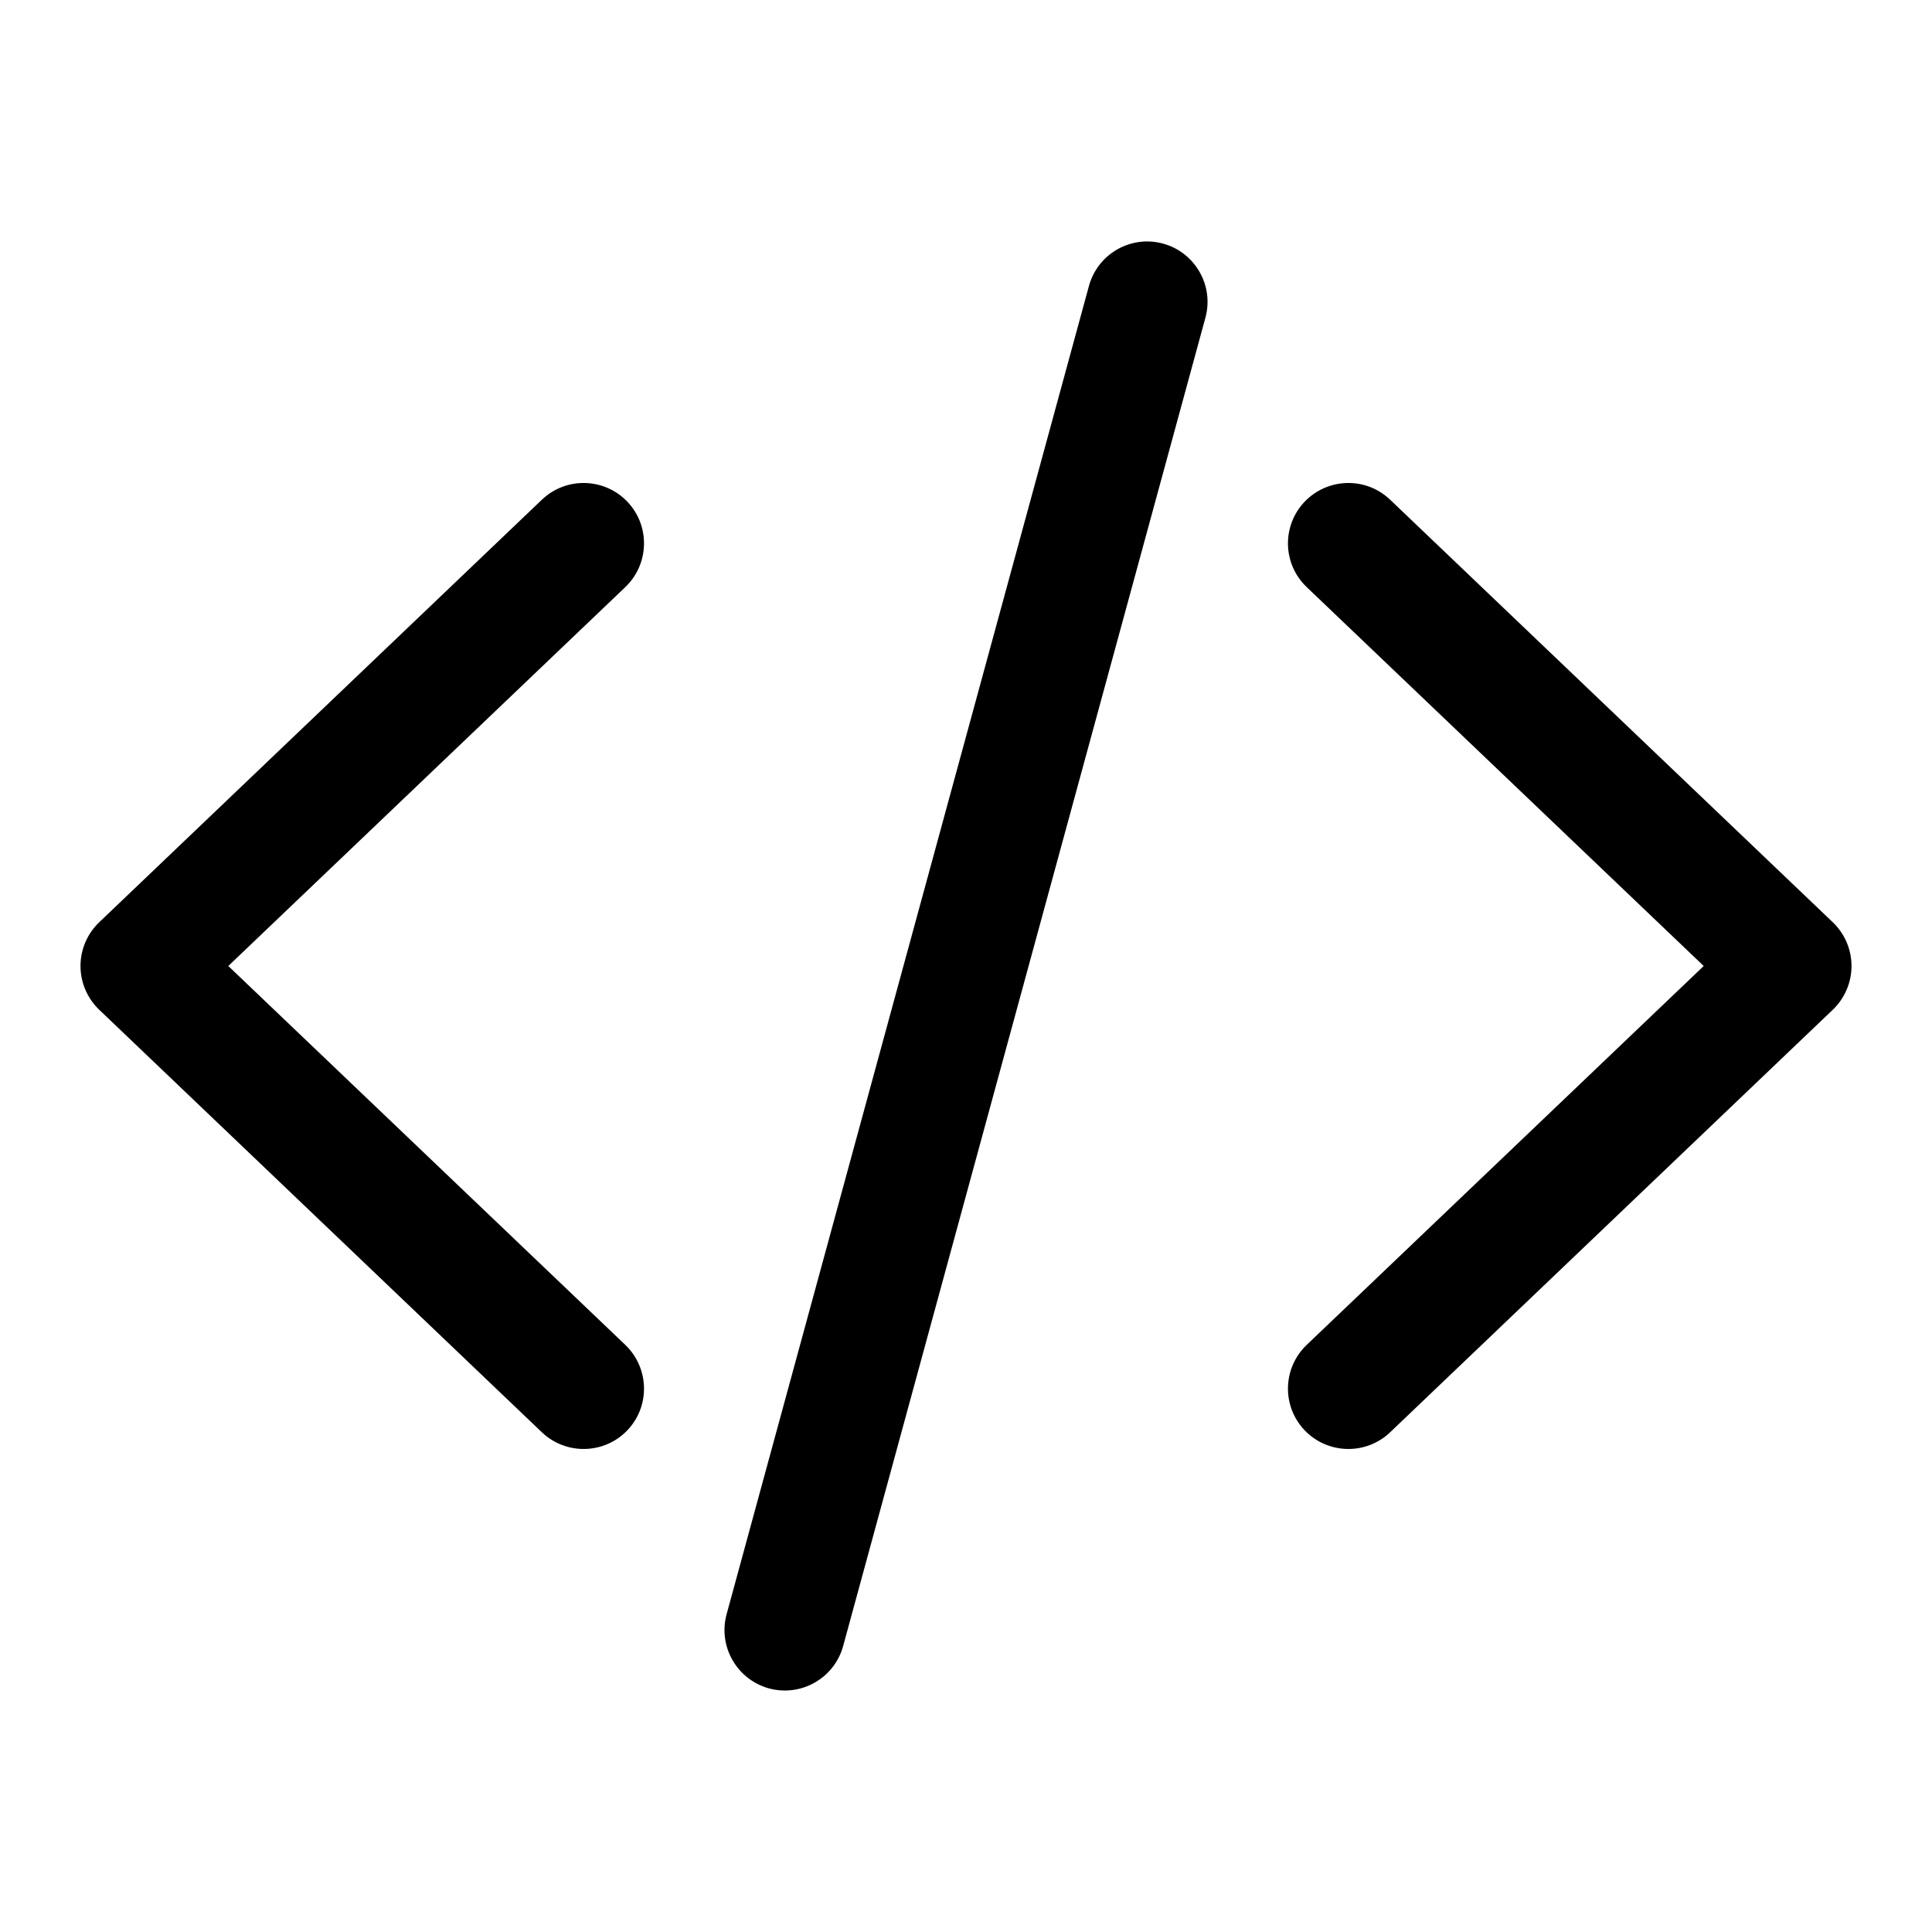 <svg width="24" height="24" viewBox="0 0 24 24" fill="none" xmlns="http://www.w3.org/2000/svg">
<g id="size=24">
<g id="Union">
<path d="M14.447 3.026C14.048 2.917 13.636 3.153 13.527 3.553L9.026 20.053C8.918 20.452 9.153 20.864 9.553 20.974C9.952 21.082 10.365 20.847 10.474 20.447L14.974 3.947C15.083 3.548 14.847 3.135 14.447 3.026Z" fill="#000001"/>
<path d="M16.207 6.232C16.494 5.933 16.968 5.921 17.268 6.207L22.768 11.457C22.916 11.599 23 11.795 23 12C23 12.205 22.916 12.401 22.768 12.543L17.268 17.793C16.968 18.078 16.494 18.067 16.207 17.768C15.921 17.468 15.932 16.994 16.232 16.707L21.164 12L16.232 7.293C15.932 7.007 15.921 6.532 16.207 6.232Z" fill="#000001"/>
<path d="M7.768 7.293C8.067 7.007 8.079 6.532 7.793 6.232C7.507 5.933 7.032 5.921 6.732 6.207L1.232 11.457C1.084 11.599 1 11.795 1 12C1 12.205 1.084 12.401 1.232 12.543L6.732 17.793C7.032 18.078 7.507 18.067 7.793 17.768C8.079 17.468 8.067 16.994 7.768 16.707L2.836 12L7.768 7.293Z" fill="#000001"/>
</g>
</g>
</svg>
